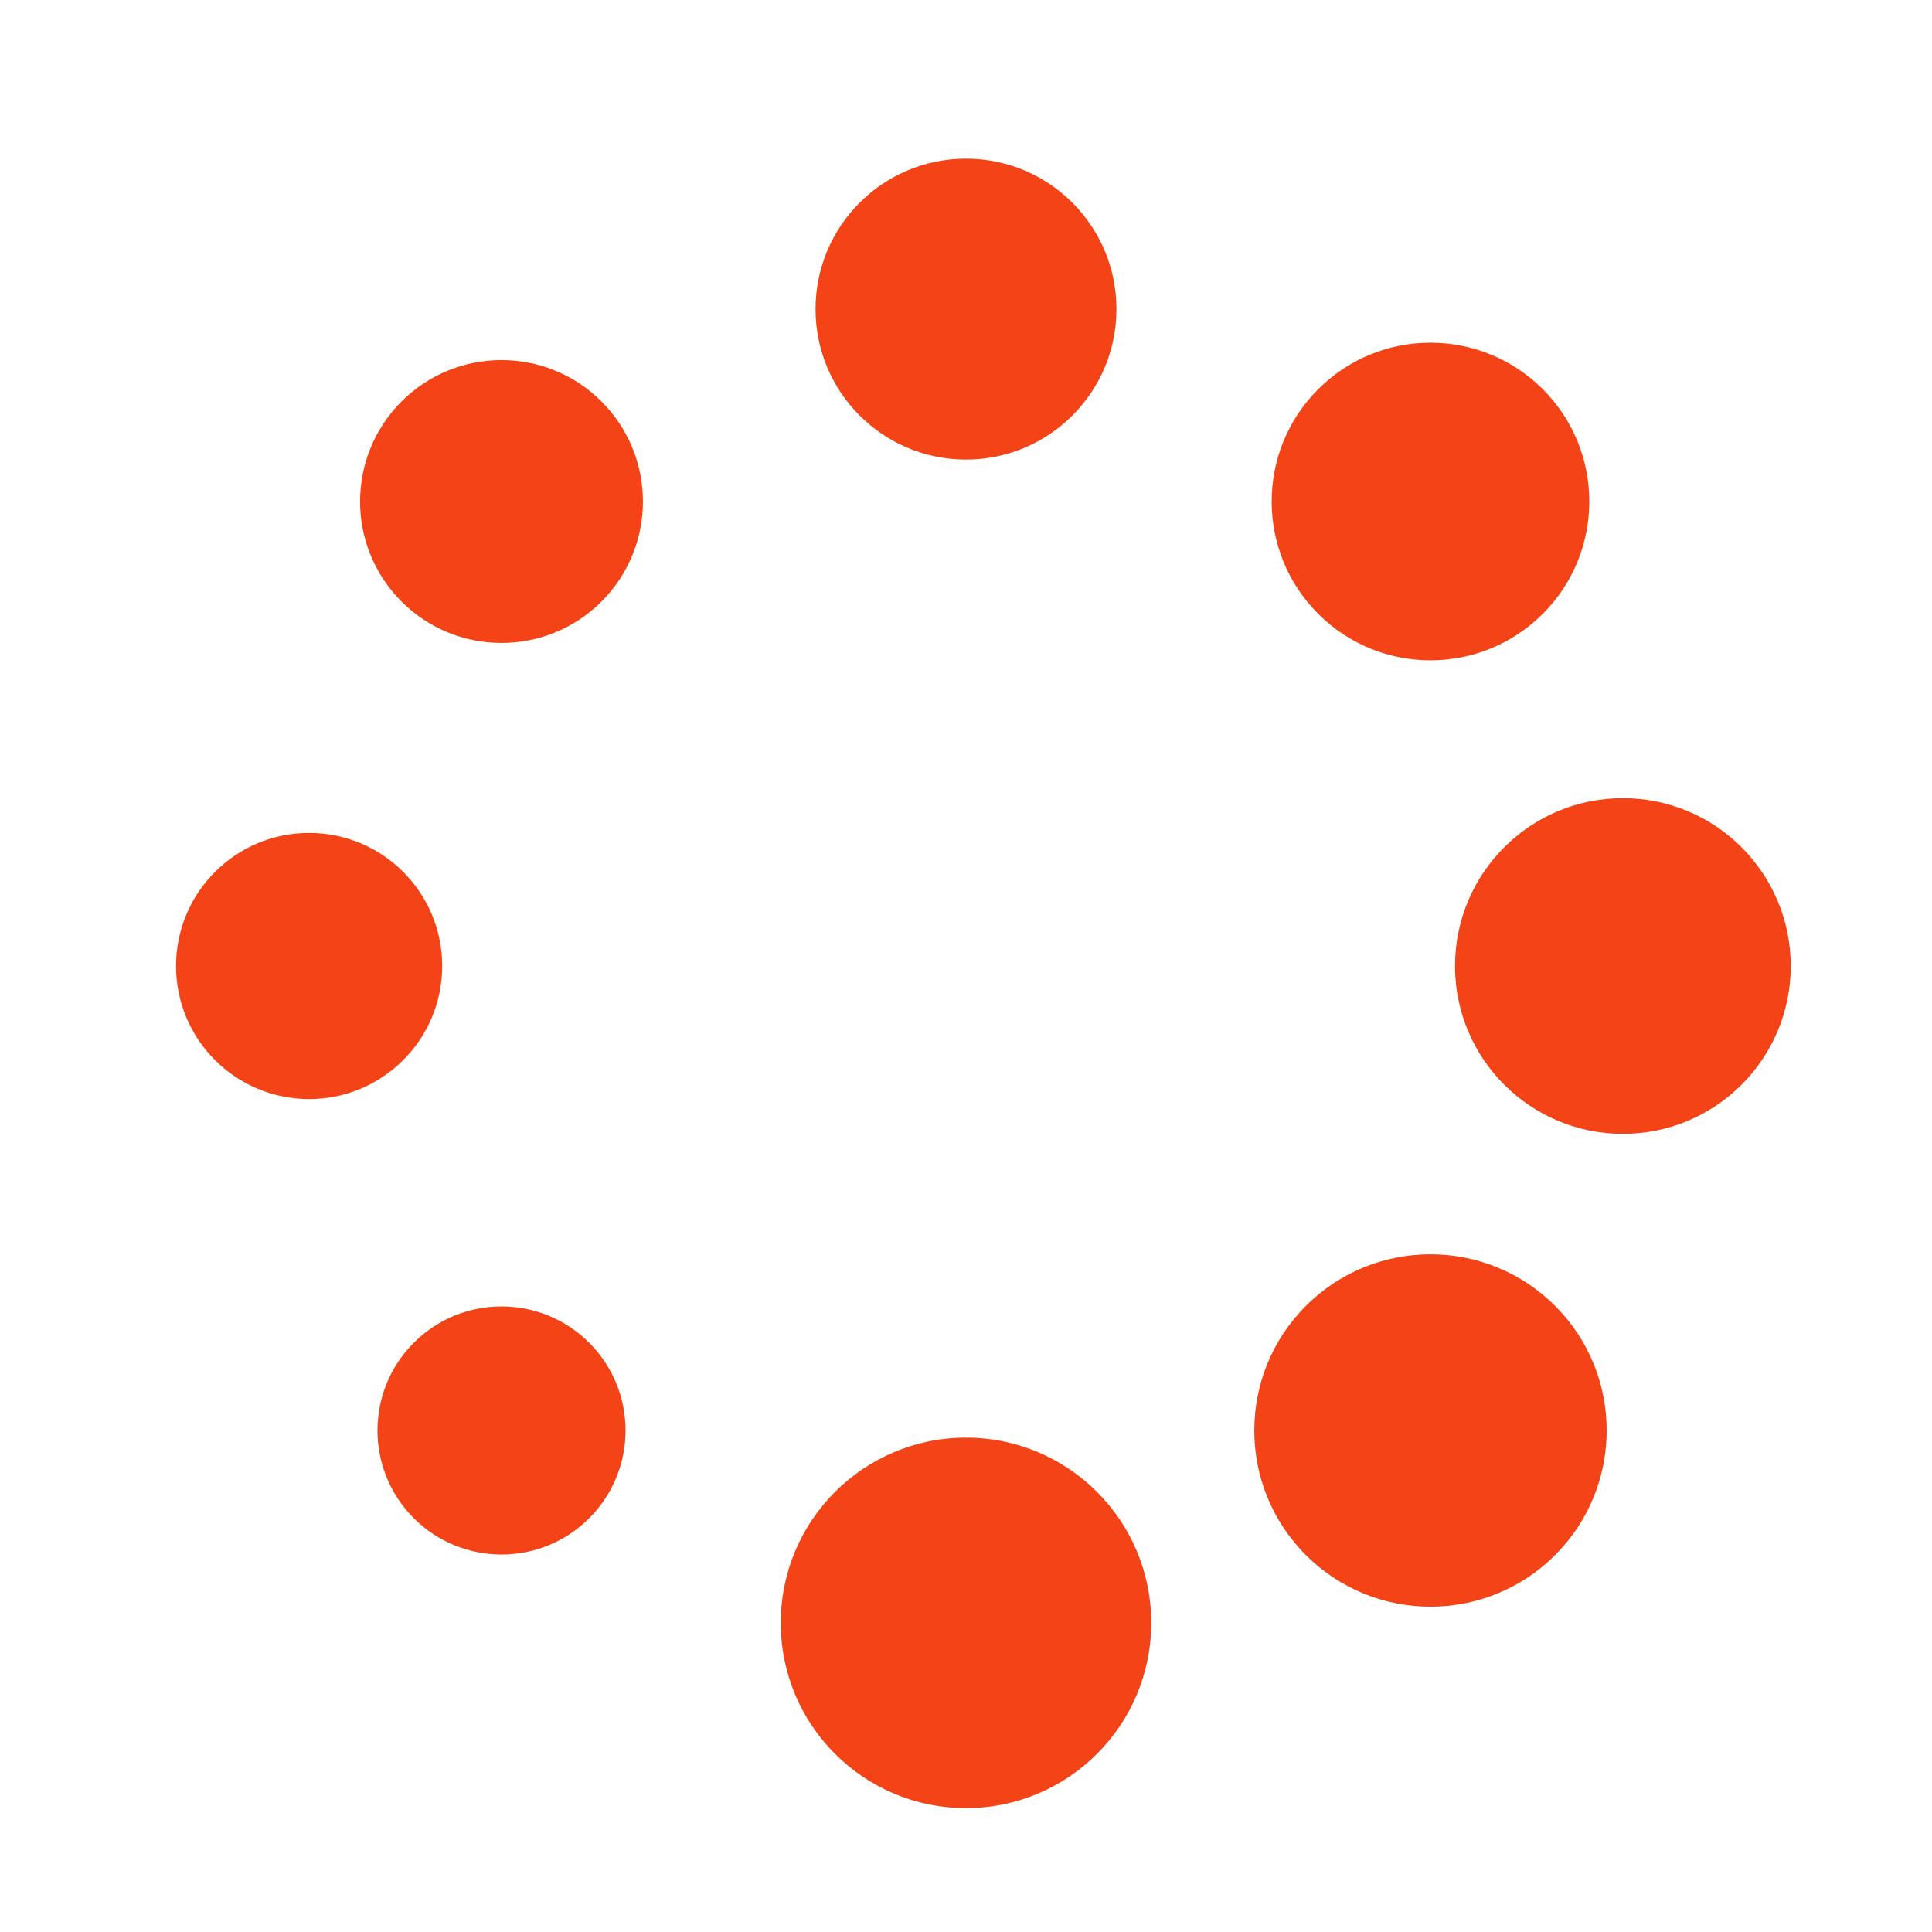 <svg width="64px" height="64px" xmlns="http://www.w3.org/2000/svg" viewBox="0 0 100 100" preserveAspectRatio="xMidYMid" class="uil-spin"><rect x="0" y="0" width="100" height="100" fill="none" class="bk"></rect><g transform="translate(50 50)"><g transform="rotate(0) translate(34 0)"><circle cx="0" cy="0" r="6" fill="#F44316" transform="scale(1.448 1.448)"><animate attributeName="opacity" from="1" to="0.1" begin="-0.87s" dur="1s" repeatCount="indefinite"></animate><animateTransform attributeName="transform" type="scale" from="1.6" to="1" begin="-0.87s" dur="1s" repeatCount="indefinite"></animateTransform></circle></g><g transform="rotate(45) translate(34 0)"><circle cx="0" cy="0" r="6" fill="#F44316" transform="scale(1.52 1.52)"><animate attributeName="opacity" from="1" to="0.1" begin="-0.75s" dur="1s" repeatCount="indefinite"></animate><animateTransform attributeName="transform" type="scale" from="1.6" to="1" begin="-0.75s" dur="1s" repeatCount="indefinite"></animateTransform></circle></g><g transform="rotate(90) translate(34 0)"><circle cx="0" cy="0" r="6" fill="#F44316" transform="scale(1.598 1.598)"><animate attributeName="opacity" from="1" to="0.1" begin="-0.62s" dur="1s" repeatCount="indefinite"></animate><animateTransform attributeName="transform" type="scale" from="1.6" to="1" begin="-0.62s" dur="1s" repeatCount="indefinite"></animateTransform></circle></g><g transform="rotate(135) translate(34 0)"><circle cx="0" cy="0" r="6" fill="#F44316" transform="scale(1.07 1.07)"><animate attributeName="opacity" from="1" to="0.1" begin="-0.5s" dur="1s" repeatCount="indefinite"></animate><animateTransform attributeName="transform" type="scale" from="1.6" to="1" begin="-0.5s" dur="1s" repeatCount="indefinite"></animateTransform></circle></g><g transform="rotate(180) translate(34 0)"><circle cx="0" cy="0" r="6" fill="#F44316" transform="scale(1.148 1.148)"><animate attributeName="opacity" from="1" to="0.1" begin="-0.37s" dur="1s" repeatCount="indefinite"></animate><animateTransform attributeName="transform" type="scale" from="1.6" to="1" begin="-0.37s" dur="1s" repeatCount="indefinite"></animateTransform></circle></g><g transform="rotate(225) translate(34 0)"><circle cx="0" cy="0" r="6" fill="#F44316" transform="scale(1.22 1.22)"><animate attributeName="opacity" from="1" to="0.1" begin="-0.25s" dur="1s" repeatCount="indefinite"></animate><animateTransform attributeName="transform" type="scale" from="1.6" to="1" begin="-0.25s" dur="1s" repeatCount="indefinite"></animateTransform></circle></g><g transform="rotate(270) translate(34 0)"><circle cx="0" cy="0" r="6" fill="#F44316" transform="scale(1.298 1.298)"><animate attributeName="opacity" from="1" to="0.1" begin="-0.12s" dur="1s" repeatCount="indefinite"></animate><animateTransform attributeName="transform" type="scale" from="1.6" to="1" begin="-0.12s" dur="1s" repeatCount="indefinite"></animateTransform></circle></g><g transform="rotate(315) translate(34 0)"><circle cx="0" cy="0" r="6" fill="#F44316" transform="scale(1.37 1.37)"><animate attributeName="opacity" from="1" to="0.1" begin="-0s" dur="1s" repeatCount="indefinite"></animate><animateTransform attributeName="transform" type="scale" from="1.6" to="1" begin="-0s" dur="1s" repeatCount="indefinite"></animateTransform></circle></g></g></svg>